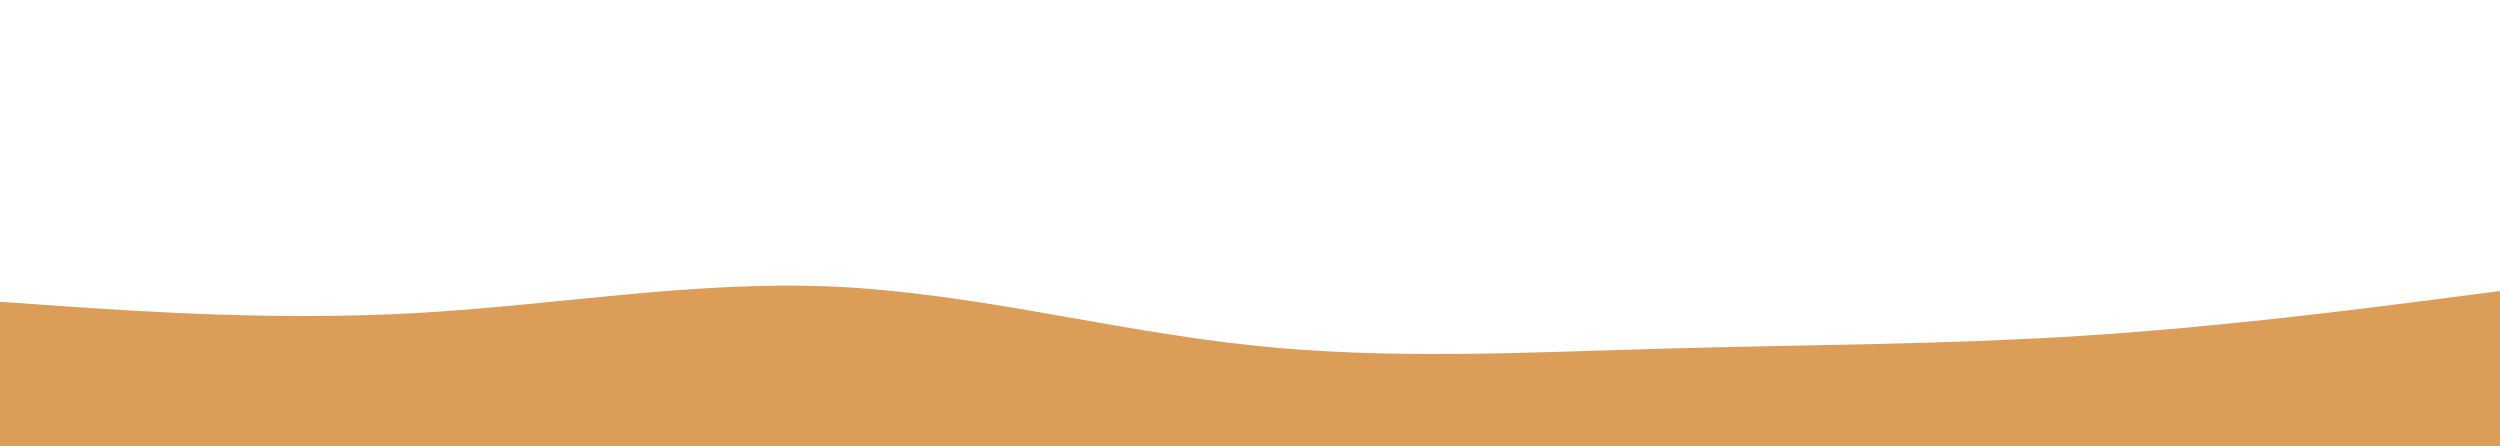 <svg id="visual" viewBox="0 0 1400 250" width="1400" height="250" xmlns="http://www.w3.org/2000/svg" xmlns:xlink="http://www.w3.org/1999/xlink" version="1.1"><path d="M0 169L38.8 171.7C77.7 174.3 155.3 179.7 233.2 175.3C311 171 389 157 466.8 160.5C544.7 164 622.3 185 700 193.3C777.7 201.7 855.3 197.3 933.2 195.2C1011 193 1089 193 1166.8 188C1244.7 183 1322.3 173 1361.2 168L1400 163L1400 251L1361.2 251C1322.3 251 1244.7 251 1166.8 251C1089 251 1011 251 933.2 251C855.3 251 777.7 251 700 251C622.3 251 544.7 251 466.8 251C389 251 311 251 233.2 251C155.3 251 77.7 251 38.8 251L0 251Z" fill="#DC9D58" stroke-linecap="round" stroke-linejoin="miter"></path></svg>